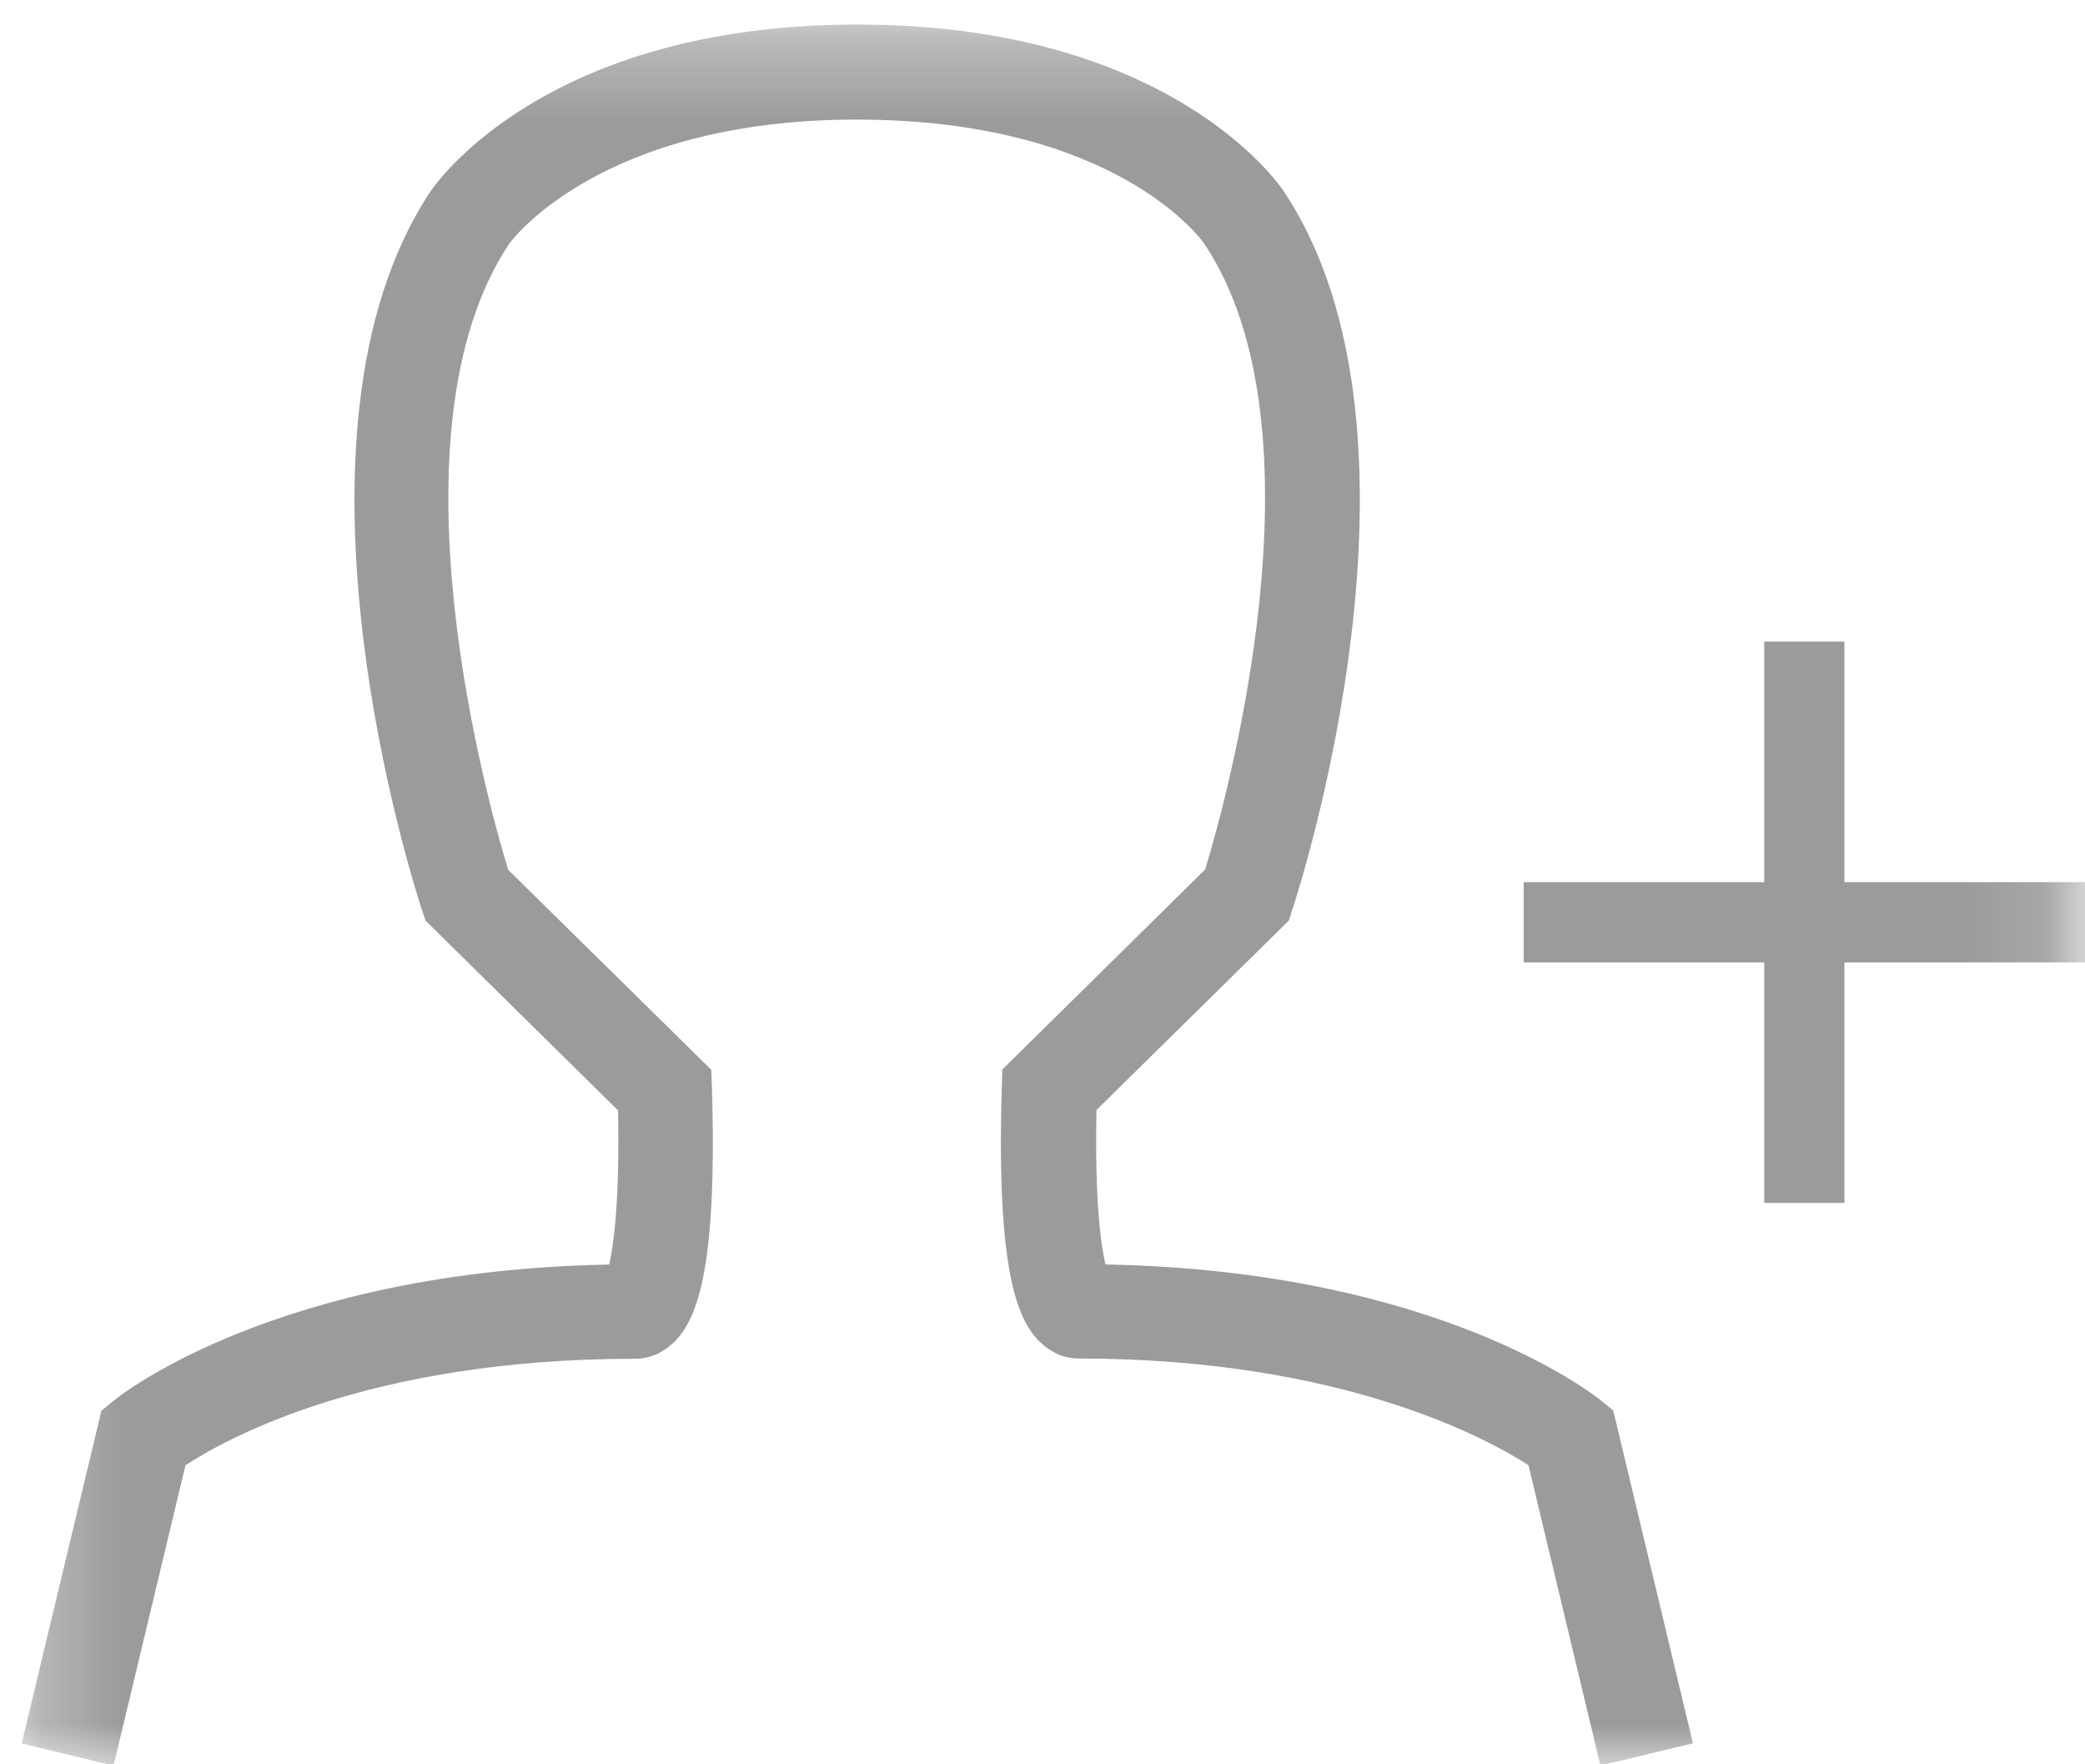 <svg xmlns="http://www.w3.org/2000/svg" width="26" height="22" viewBox="0 0 26 22" xmlns:xlink="http://www.w3.org/1999/xlink"><defs><path id="a" d="M.27 22h25.606V.307H.27z"/></defs><g fill="none" fill-rule="evenodd"><mask id="b" fill="#fff"><use xlink:href="#a"/></mask><path fill="#9B9B9B" d="M19.956 22.01l-.896-3.74c-.508-.328-2.325-1.33-5.603-1.33-.18 0-.34-.068-.477-.195-.28-.264-.557-.847-.488-3.173l.007-.236 2.53-2.495c.253-.833 1.55-5.46-.01-7.8-.04-.06-1.118-1.55-4.336-1.55-3.22 0-4.323 1.533-4.333 1.548-1.563 2.345-.27 6.97-.013 7.807L8.87 13.34l.008.235c.07 2.326-.206 2.91-.486 3.173-.136.127-.297.196-.477.195-3.307 0-5.098.997-5.602 1.328l-.897 3.745L.27 21.74l.995-4.15.155-.127c.083-.067 2.034-1.618 6.177-1.695.055-.242.132-.785.11-1.922l-2.4-2.366-.046-.137c-.08-.24-1.92-5.913.11-8.96.06-.085 1.423-2.077 5.32-2.077 3.897 0 5.26 1.992 5.316 2.077 2.03 3.046.188 8.72.108 8.96l-.042.135-2.4 2.363c-.023 1.14.055 1.68.112 1.926 4.143.077 6.094 1.628 6.178 1.695l.154.126.994 4.15-1.147.275zM19 11h7v1h-7" mask="url(#b)"/><path fill="#9B9B9B" d="M22 8h1v7h-1" mask="url(#b)"/></g></svg>